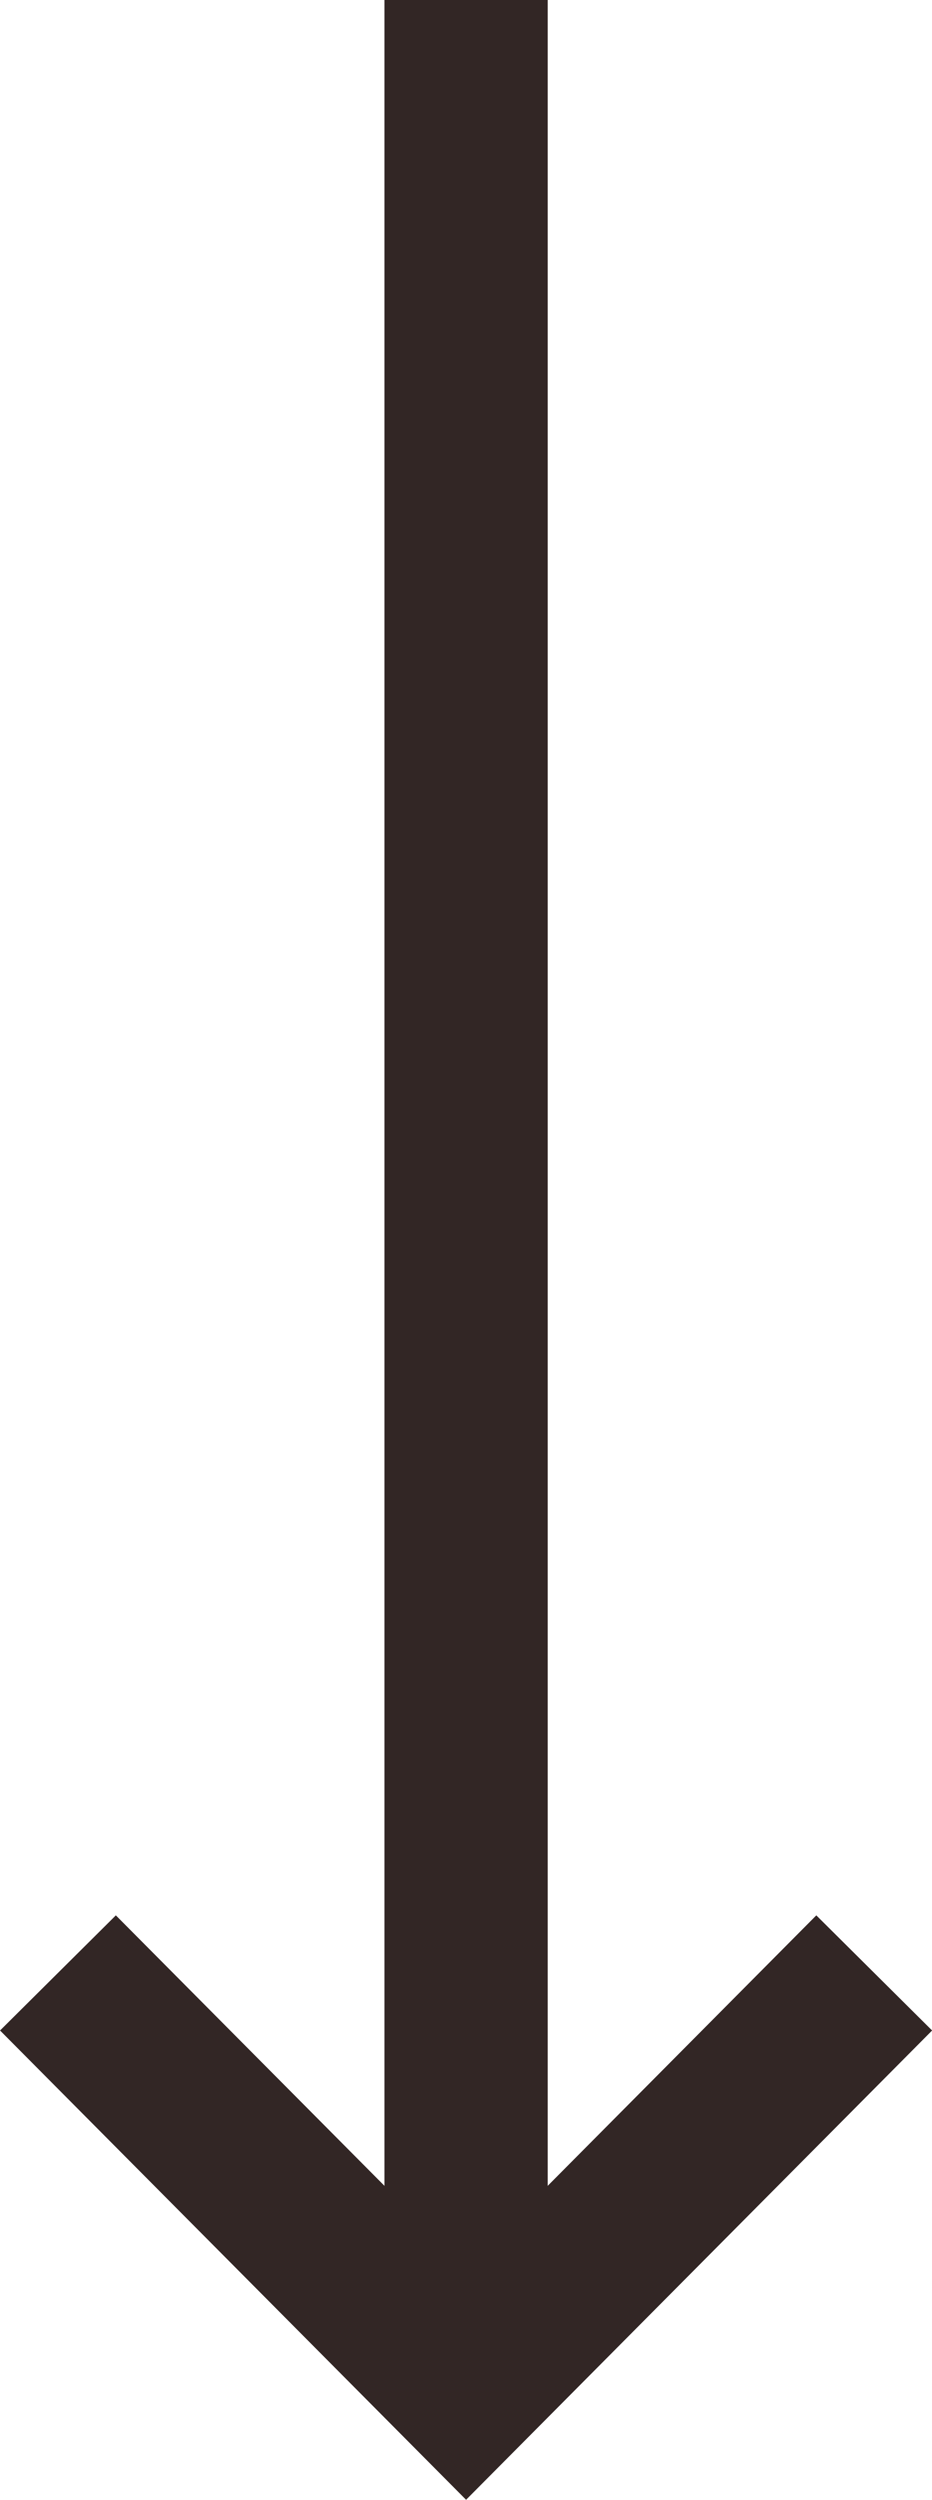 <?xml version="1.0" encoding="UTF-8" standalone="no"?>
<svg
   width="5.709"
   height="15.304"
   viewBox="0 0 5.709 15.304"
   fill="none"
   version="1.1"
   id="svg6"
   sodipodi:docname="arrow-down_dark.svg"
   inkscape:version="1.1.2 (0a00cf5339, 2022-02-04)"
   xmlns:inkscape="http://www.inkscape.org/namespaces/inkscape"
   xmlns:sodipodi="http://sodipodi.sourceforge.net/DTD/sodipodi-0.dtd"
   xmlns="http://www.w3.org/2000/svg"
   xmlns:svg="http://www.w3.org/2000/svg">
  <defs
     id="defs10" />
  <sodipodi:namedview
     id="namedview8"
     pagecolor="#ffffff"
     bordercolor="#000000"
     borderopacity="0.25"
     inkscape:pageshadow="2"
     inkscape:pageopacity="0.0"
     inkscape:pagecheckerboard="0"
     showgrid="false"
     inkscape:zoom="12.21875"
     inkscape:cx="21.769821"
     inkscape:cy="4.8286445"
     inkscape:window-width="1920"
     inkscape:window-height="957"
     inkscape:window-x="0"
     inkscape:window-y="0"
     inkscape:window-maximized="1"
     inkscape:current-layer="svg6" />
  <g
     id="g824"
     transform="matrix(1,0,0,-1,0,15.304)">
    <path
       d="M 2.855,15.304 V 0.709"
       stroke="#322625"
       id="path2" />
    <path
       d="m 0.355,3.226 2.5,-2.516 2.5,2.516"
       stroke="#322625"
       id="path4" />
  </g>
</svg>
